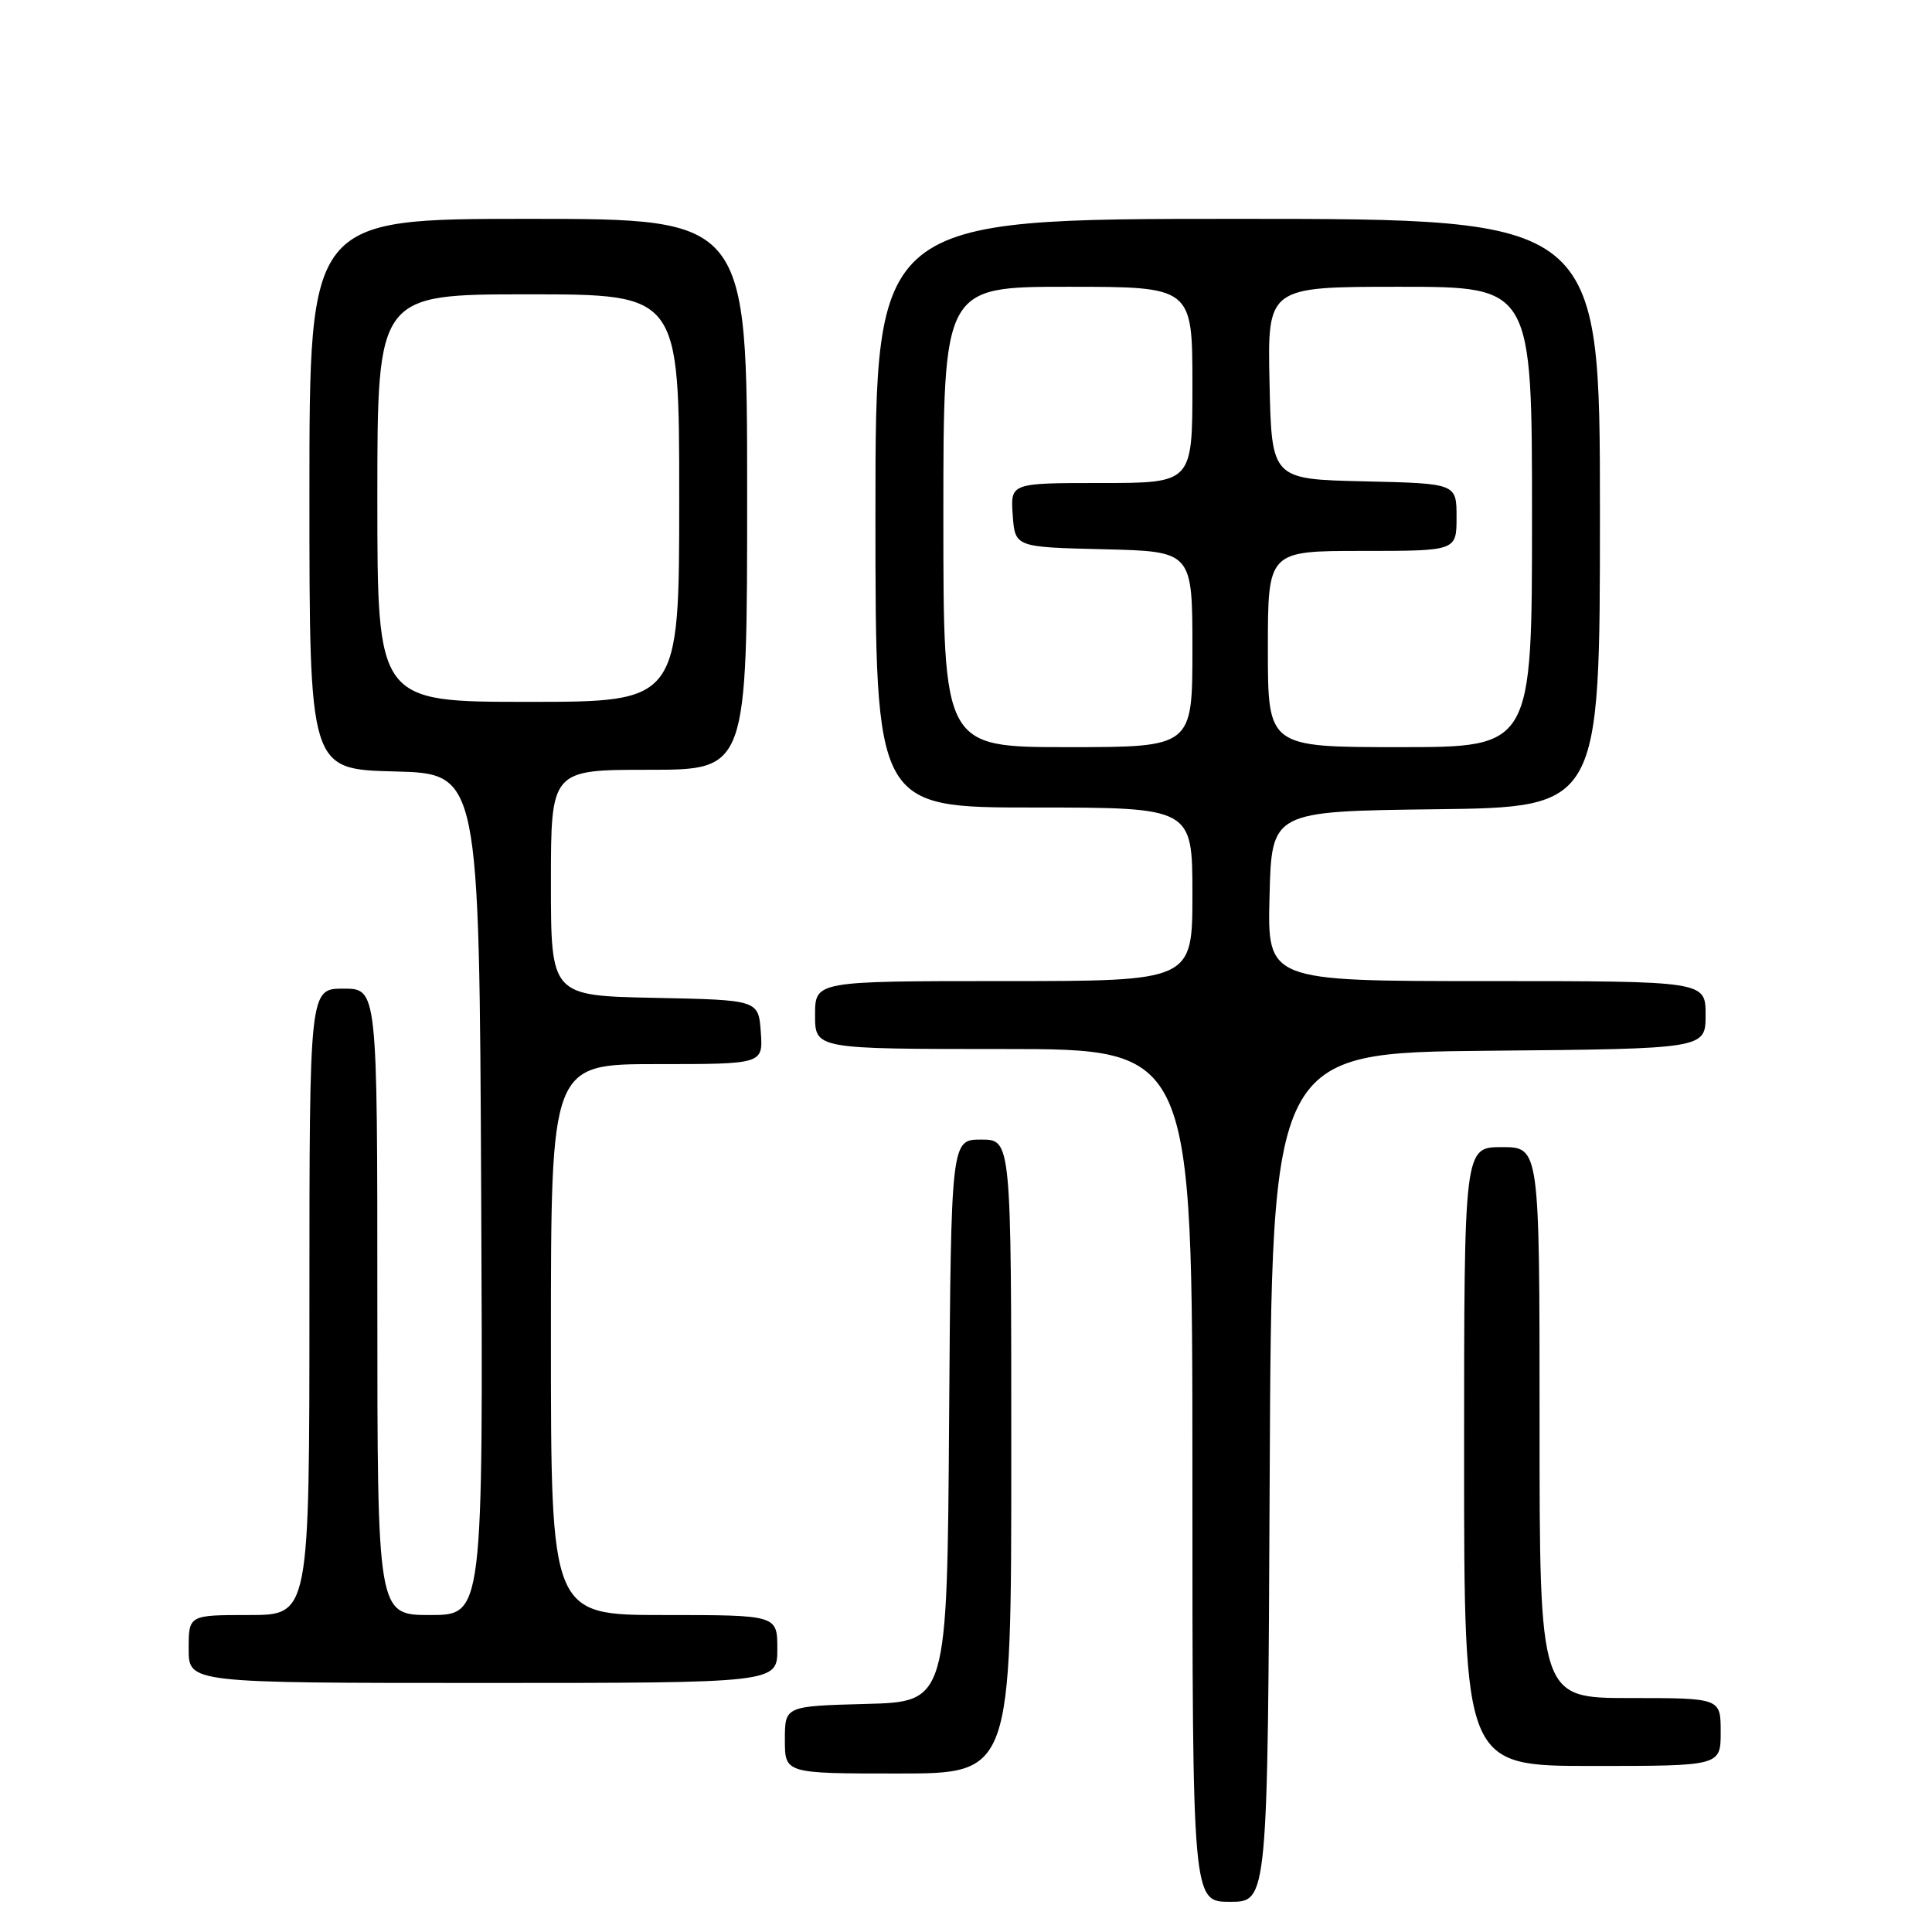 <?xml version="1.0" encoding="UTF-8" standalone="no"?>
<!DOCTYPE svg PUBLIC "-//W3C//DTD SVG 1.1//EN" "http://www.w3.org/Graphics/SVG/1.1/DTD/svg11.dtd" >
<svg xmlns="http://www.w3.org/2000/svg" xmlns:xlink="http://www.w3.org/1999/xlink" version="1.1" viewBox="0 0 256 256">
 <g >
 <path fill="currentColor"
d=" M 168.24 195.75 C 168.50 139.50 168.50 139.50 197.25 139.23 C 226.00 138.97 226.00 138.97 226.00 134.48 C 226.00 130.00 226.00 130.00 196.97 130.00 C 167.93 130.00 167.93 130.00 168.22 118.75 C 168.50 107.50 168.50 107.50 190.25 107.23 C 212.00 106.96 212.00 106.96 212.00 67.98 C 212.00 29.00 212.00 29.00 164.00 29.00 C 116.00 29.00 116.00 29.00 116.00 68.00 C 116.00 107.00 116.00 107.00 137.00 107.00 C 158.00 107.00 158.00 107.00 158.00 118.50 C 158.00 130.00 158.00 130.00 133.00 130.00 C 108.00 130.00 108.00 130.00 108.00 134.50 C 108.00 139.00 108.00 139.00 133.00 139.00 C 158.00 139.00 158.00 139.00 158.00 195.50 C 158.00 252.00 158.00 252.00 162.99 252.00 C 167.98 252.00 167.98 252.00 168.24 195.75 Z  M 134.00 193.00 C 134.00 151.00 134.00 151.00 130.01 151.00 C 126.02 151.00 126.02 151.00 125.76 188.25 C 125.50 225.50 125.50 225.50 114.75 225.78 C 104.00 226.07 104.00 226.07 104.00 230.53 C 104.00 235.00 104.00 235.00 119.00 235.00 C 134.00 235.00 134.00 235.00 134.00 193.00 Z  M 228.00 229.50 C 228.00 225.00 228.00 225.00 216.00 225.00 C 204.00 225.00 204.00 225.00 204.00 188.50 C 204.00 152.00 204.00 152.00 199.00 152.00 C 194.00 152.00 194.00 152.00 194.00 193.00 C 194.00 234.00 194.00 234.00 211.00 234.00 C 228.00 234.00 228.00 234.00 228.00 229.50 Z  M 103.00 218.50 C 103.00 214.00 103.00 214.00 88.00 214.00 C 73.00 214.00 73.00 214.00 73.00 177.50 C 73.00 141.00 73.00 141.00 87.06 141.00 C 101.11 141.00 101.11 141.00 100.81 136.75 C 100.50 132.50 100.50 132.50 86.75 132.22 C 73.00 131.94 73.00 131.94 73.00 116.97 C 73.00 102.00 73.00 102.00 86.00 102.00 C 99.00 102.00 99.00 102.00 99.00 65.50 C 99.00 29.00 99.00 29.00 70.00 29.00 C 41.00 29.00 41.00 29.00 41.00 65.47 C 41.00 101.93 41.00 101.93 52.25 102.22 C 63.50 102.50 63.50 102.50 63.76 158.25 C 64.02 214.00 64.02 214.00 57.01 214.00 C 50.00 214.00 50.00 214.00 50.00 172.50 C 50.00 131.00 50.00 131.00 45.50 131.00 C 41.00 131.00 41.00 131.00 41.00 172.50 C 41.00 214.00 41.00 214.00 33.00 214.00 C 25.00 214.00 25.00 214.00 25.00 218.50 C 25.00 223.00 25.00 223.00 64.00 223.00 C 103.00 223.00 103.00 223.00 103.00 218.50 Z  M 125.00 68.50 C 125.00 38.00 125.00 38.00 141.50 38.00 C 158.00 38.00 158.00 38.00 158.00 51.00 C 158.00 64.00 158.00 64.00 145.94 64.00 C 133.89 64.00 133.89 64.00 134.19 68.25 C 134.50 72.50 134.50 72.50 146.25 72.78 C 158.00 73.06 158.00 73.06 158.00 86.03 C 158.00 99.00 158.00 99.00 141.50 99.00 C 125.00 99.00 125.00 99.00 125.00 68.50 Z  M 168.00 86.00 C 168.00 73.00 168.00 73.00 180.50 73.00 C 193.00 73.00 193.00 73.00 193.00 68.53 C 193.00 64.06 193.00 64.06 180.75 63.78 C 168.50 63.50 168.50 63.50 168.22 50.75 C 167.94 38.00 167.94 38.00 185.47 38.00 C 203.00 38.00 203.00 38.00 203.00 68.50 C 203.00 99.00 203.00 99.00 185.50 99.00 C 168.00 99.00 168.00 99.00 168.00 86.00 Z  M 50.00 66.00 C 50.00 39.00 50.00 39.00 70.00 39.00 C 90.00 39.00 90.00 39.00 90.00 66.00 C 90.00 93.00 90.00 93.00 70.00 93.00 C 50.00 93.00 50.00 93.00 50.00 66.00 Z "/>
</g>
</svg>